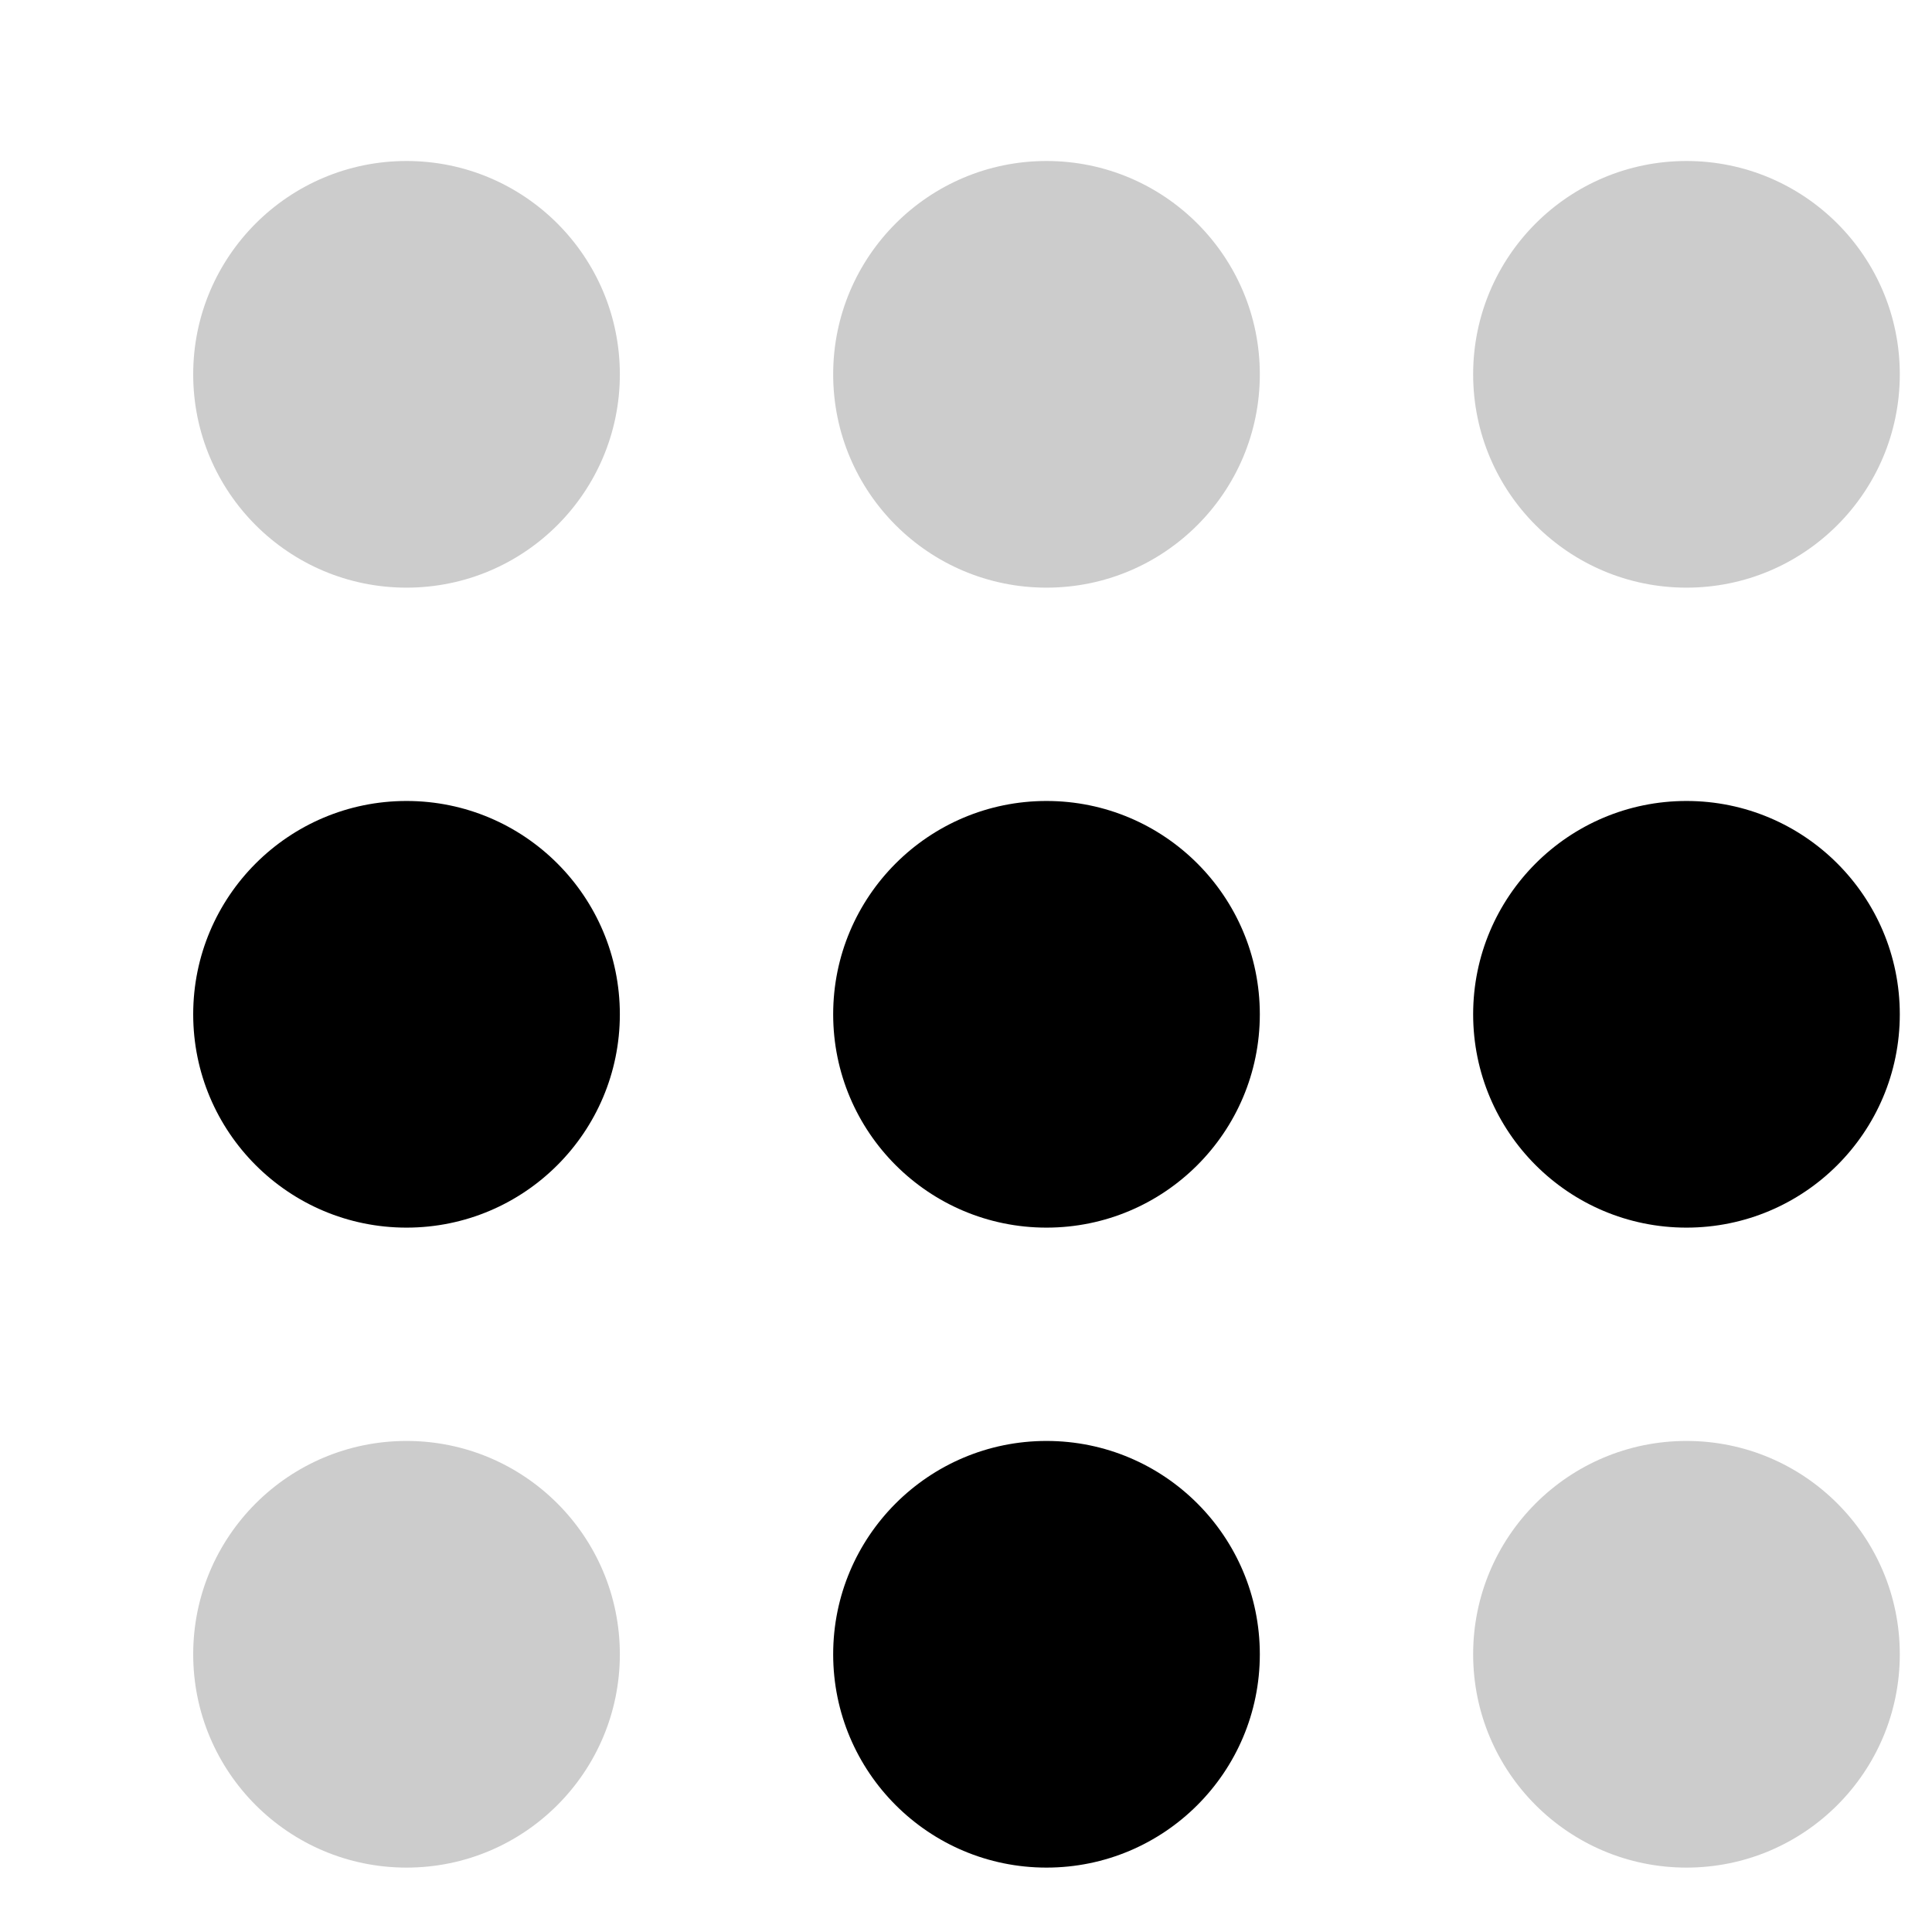 <svg class="provider-icon" aria-hidden="true" xmlns="http://www.w3.org/2000/svg" fill="currentColor" viewBox="28 28 60 60"><g><circle cx="40.625" cy="59.5" r="6.625" /><circle cx="60.5" cy="59.5" r="6.625" /><circle cx="40.625" cy="79.375" opacity=".2" r="6.625" /><circle cx="80.375" cy="79.375" opacity=".2" r="6.625" /><circle cx="60.5" cy="79.375" r="6.625" /><circle cx="80.375" cy="59.5" r="6.625" /><circle cx="40.625" cy="39.625" opacity=".2" r="6.625" /><circle cx="60.5" cy="39.625" opacity=".2" r="6.625" /><circle cx="80.375" cy="39.625" opacity=".2" r="6.625" /></g></svg>
